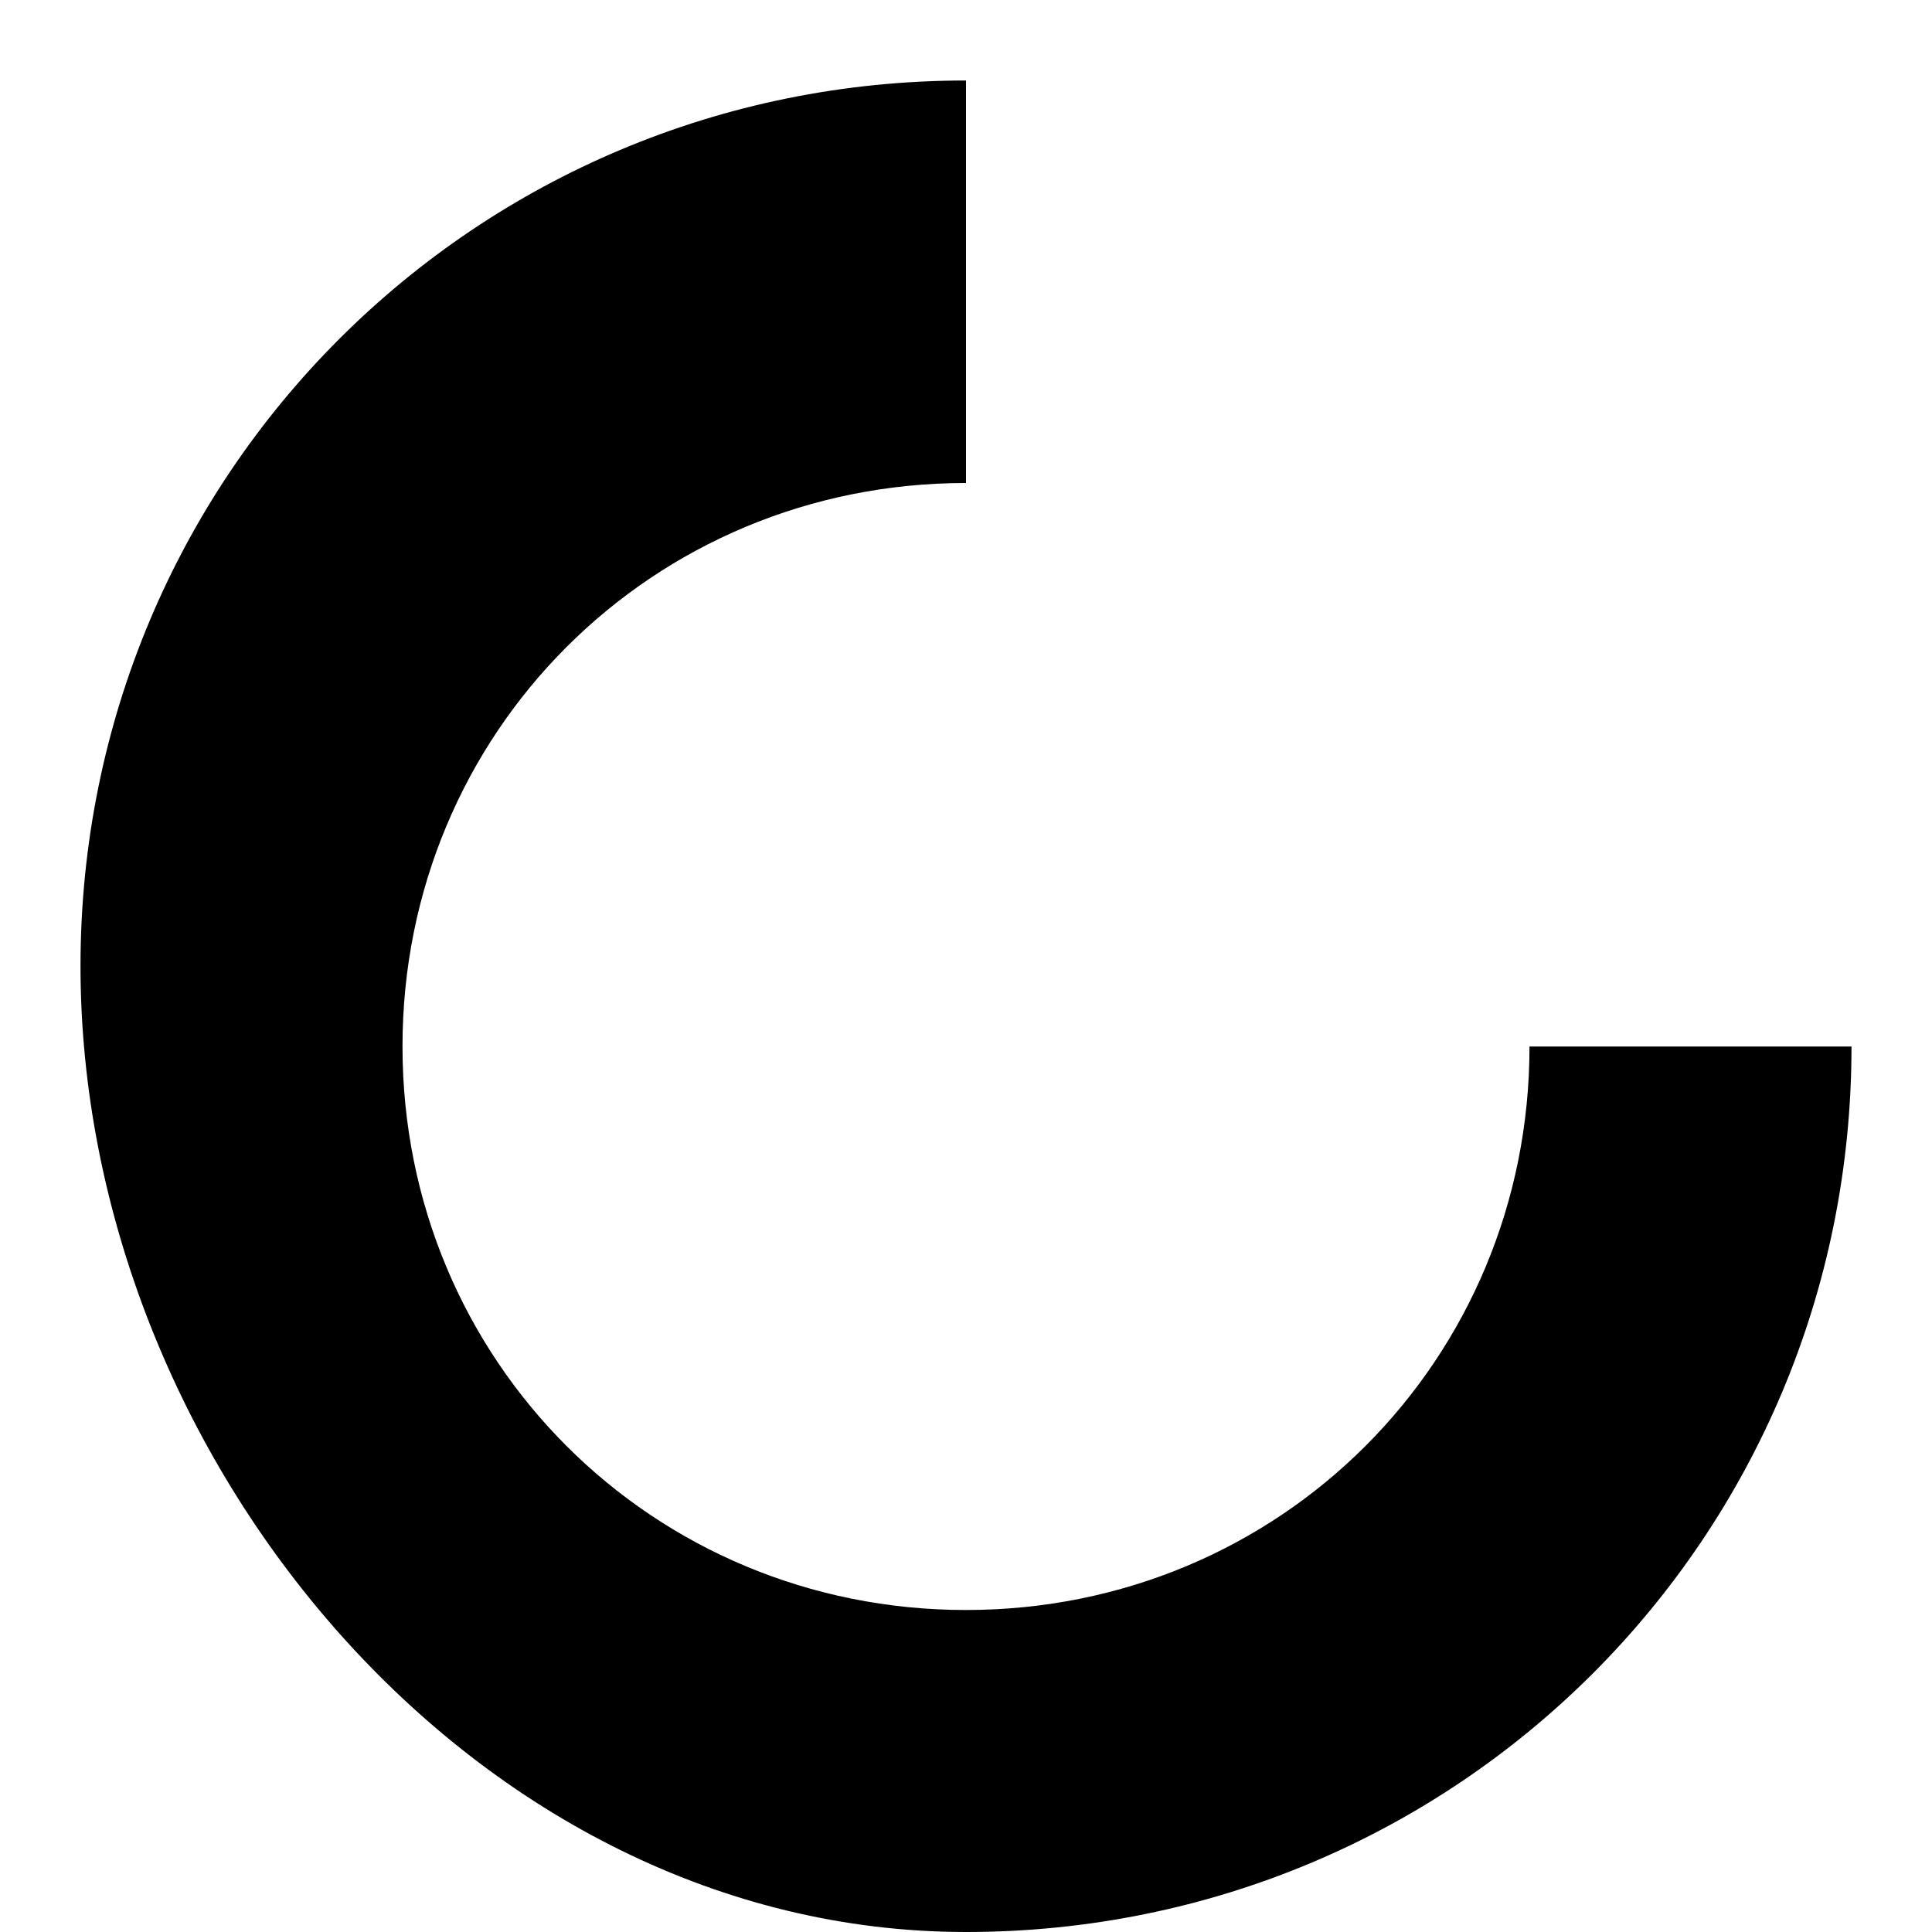 <svg xmlns="http://www.w3.org/2000/svg" width="32" height="32" viewBox="0 0 24 24">
    <path d="M12 2v4c-3.9 0-7 3.1-7 7s3.1 7 7 7 7-3.1 7-7h4c0 6.1-4.9 11-11 11S1 18.1 1 12 5.9 1 12 1V2z" fill="black"/>
</svg>